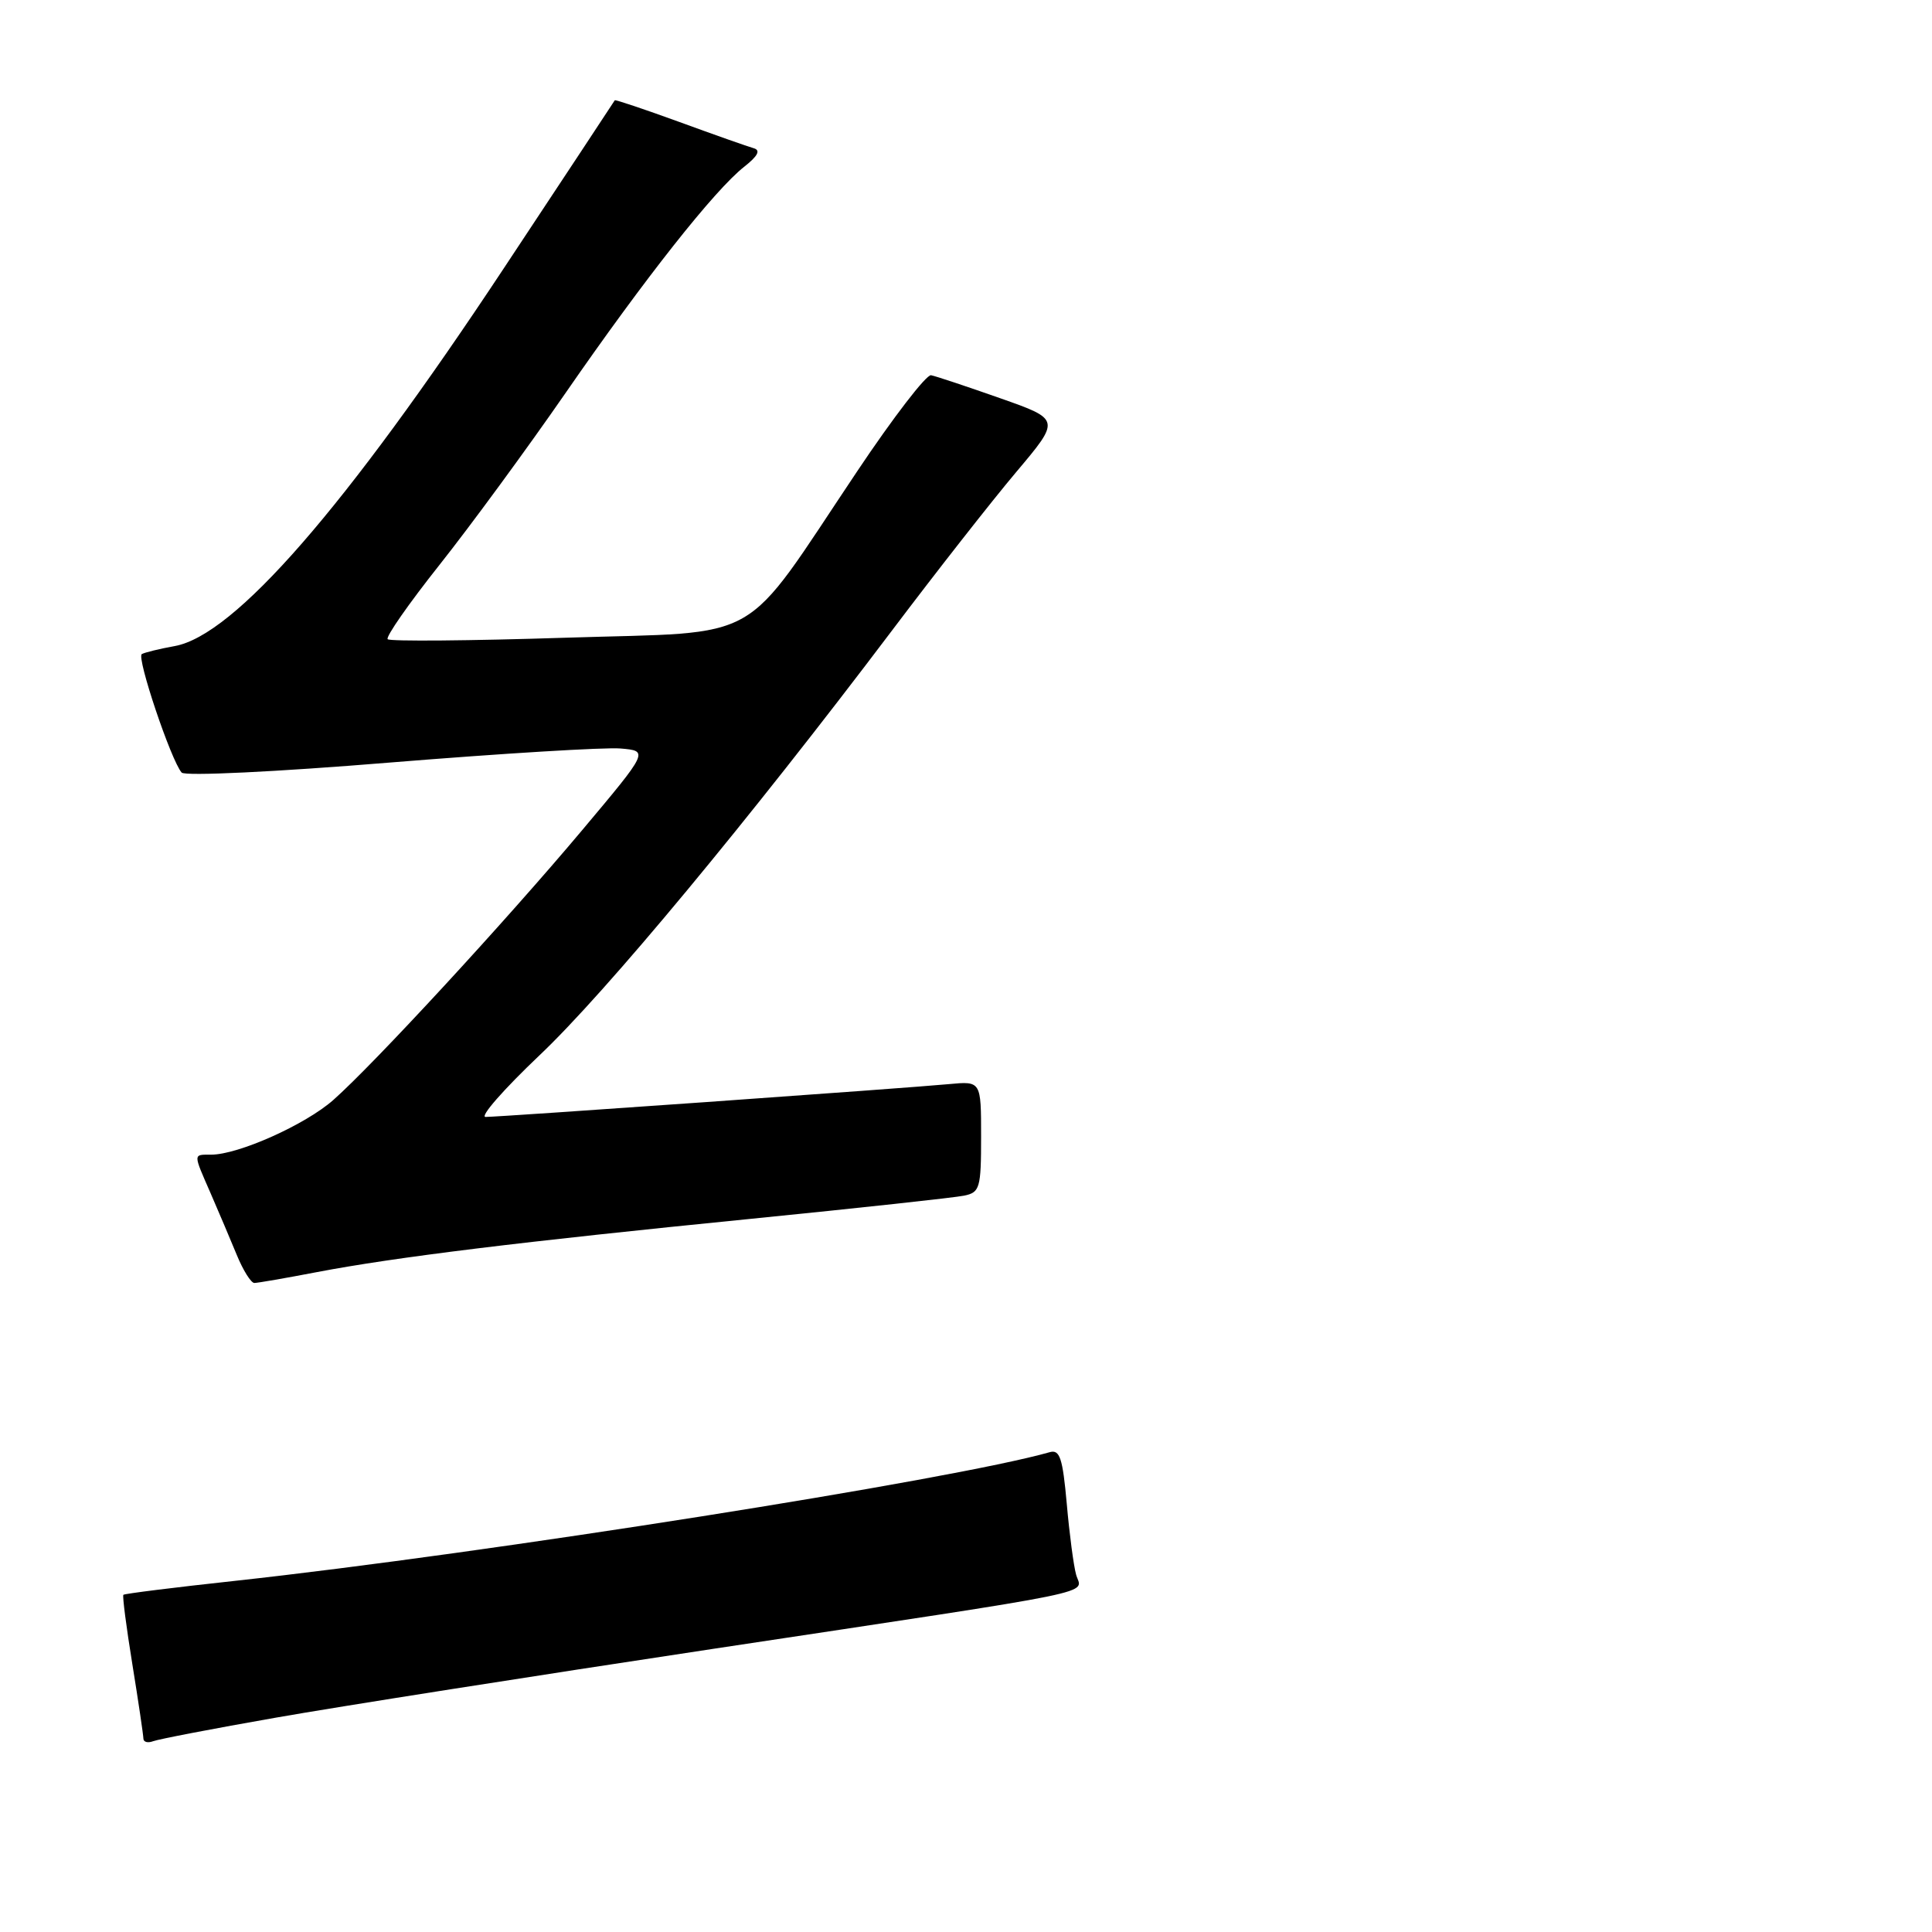 <?xml version="1.0" encoding="UTF-8" standalone="no"?>
<!DOCTYPE svg PUBLIC "-//W3C//DTD SVG 1.1//EN" "http://www.w3.org/Graphics/SVG/1.1/DTD/svg11.dtd" >
<svg xmlns="http://www.w3.org/2000/svg" xmlns:xlink="http://www.w3.org/1999/xlink" version="1.1" viewBox="0 0 256 256">
 <g >
 <path fill="currentColor"
d=" M 36.54 227.60 C 44.77 226.15 70.85 222.05 94.50 218.48 C 147.43 210.49 143.33 211.33 142.59 208.65 C 142.26 207.47 141.70 203.23 141.35 199.23 C 140.81 193.21 140.43 192.04 139.10 192.42 C 126.29 196.07 64.50 205.83 31.06 209.48 C 23.11 210.34 16.50 211.17 16.35 211.32 C 16.20 211.46 16.74 215.61 17.54 220.54 C 18.34 225.47 18.99 229.89 19.00 230.36 C 19.00 230.83 19.58 230.99 20.29 230.72 C 21.00 230.45 28.31 229.04 36.54 227.60 Z  M 42.00 168.56 C 52.37 166.58 69.00 164.54 99.50 161.50 C 113.80 160.07 126.51 158.69 127.75 158.43 C 129.84 158.00 130.00 157.43 130.00 150.60 C 130.00 143.25 130.00 143.25 125.75 143.65 C 120.19 144.18 66.24 148.00 64.34 148.00 C 63.53 148.00 66.75 144.33 71.49 139.83 C 80.27 131.52 99.18 108.73 118.23 83.50 C 124.04 75.80 131.43 66.37 134.66 62.54 C 140.53 55.58 140.53 55.58 132.51 52.76 C 128.11 51.21 123.99 49.84 123.37 49.72 C 122.75 49.60 118.33 55.34 113.56 62.48 C 97.98 85.74 101.65 83.65 74.98 84.50 C 62.29 84.91 51.66 85.00 51.37 84.70 C 51.07 84.41 54.17 79.97 58.25 74.83 C 62.32 69.70 69.86 59.42 74.99 52.00 C 85.41 36.93 94.70 25.16 98.63 22.08 C 100.43 20.66 100.81 19.91 99.87 19.64 C 99.12 19.43 94.69 17.87 90.04 16.17 C 85.39 14.48 81.53 13.18 81.46 13.29 C 81.40 13.41 74.80 23.40 66.79 35.50 C 45.73 67.35 31.07 84.18 23.14 85.61 C 21.14 85.97 19.18 86.45 18.79 86.67 C 18.06 87.08 22.67 100.78 24.07 102.37 C 24.50 102.86 36.57 102.28 51.68 101.04 C 66.44 99.84 80.19 99.00 82.23 99.18 C 85.96 99.50 85.96 99.50 77.14 110.00 C 67.01 122.06 49.56 140.98 44.17 145.75 C 40.46 149.03 31.58 153.00 27.96 153.00 C 25.57 153.00 25.57 152.77 27.91 158.12 C 28.96 160.53 30.51 164.19 31.36 166.25 C 32.20 168.31 33.26 170.00 33.70 170.00 C 34.14 170.00 37.88 169.35 42.00 168.56 Z "/>
</g>
</svg>
